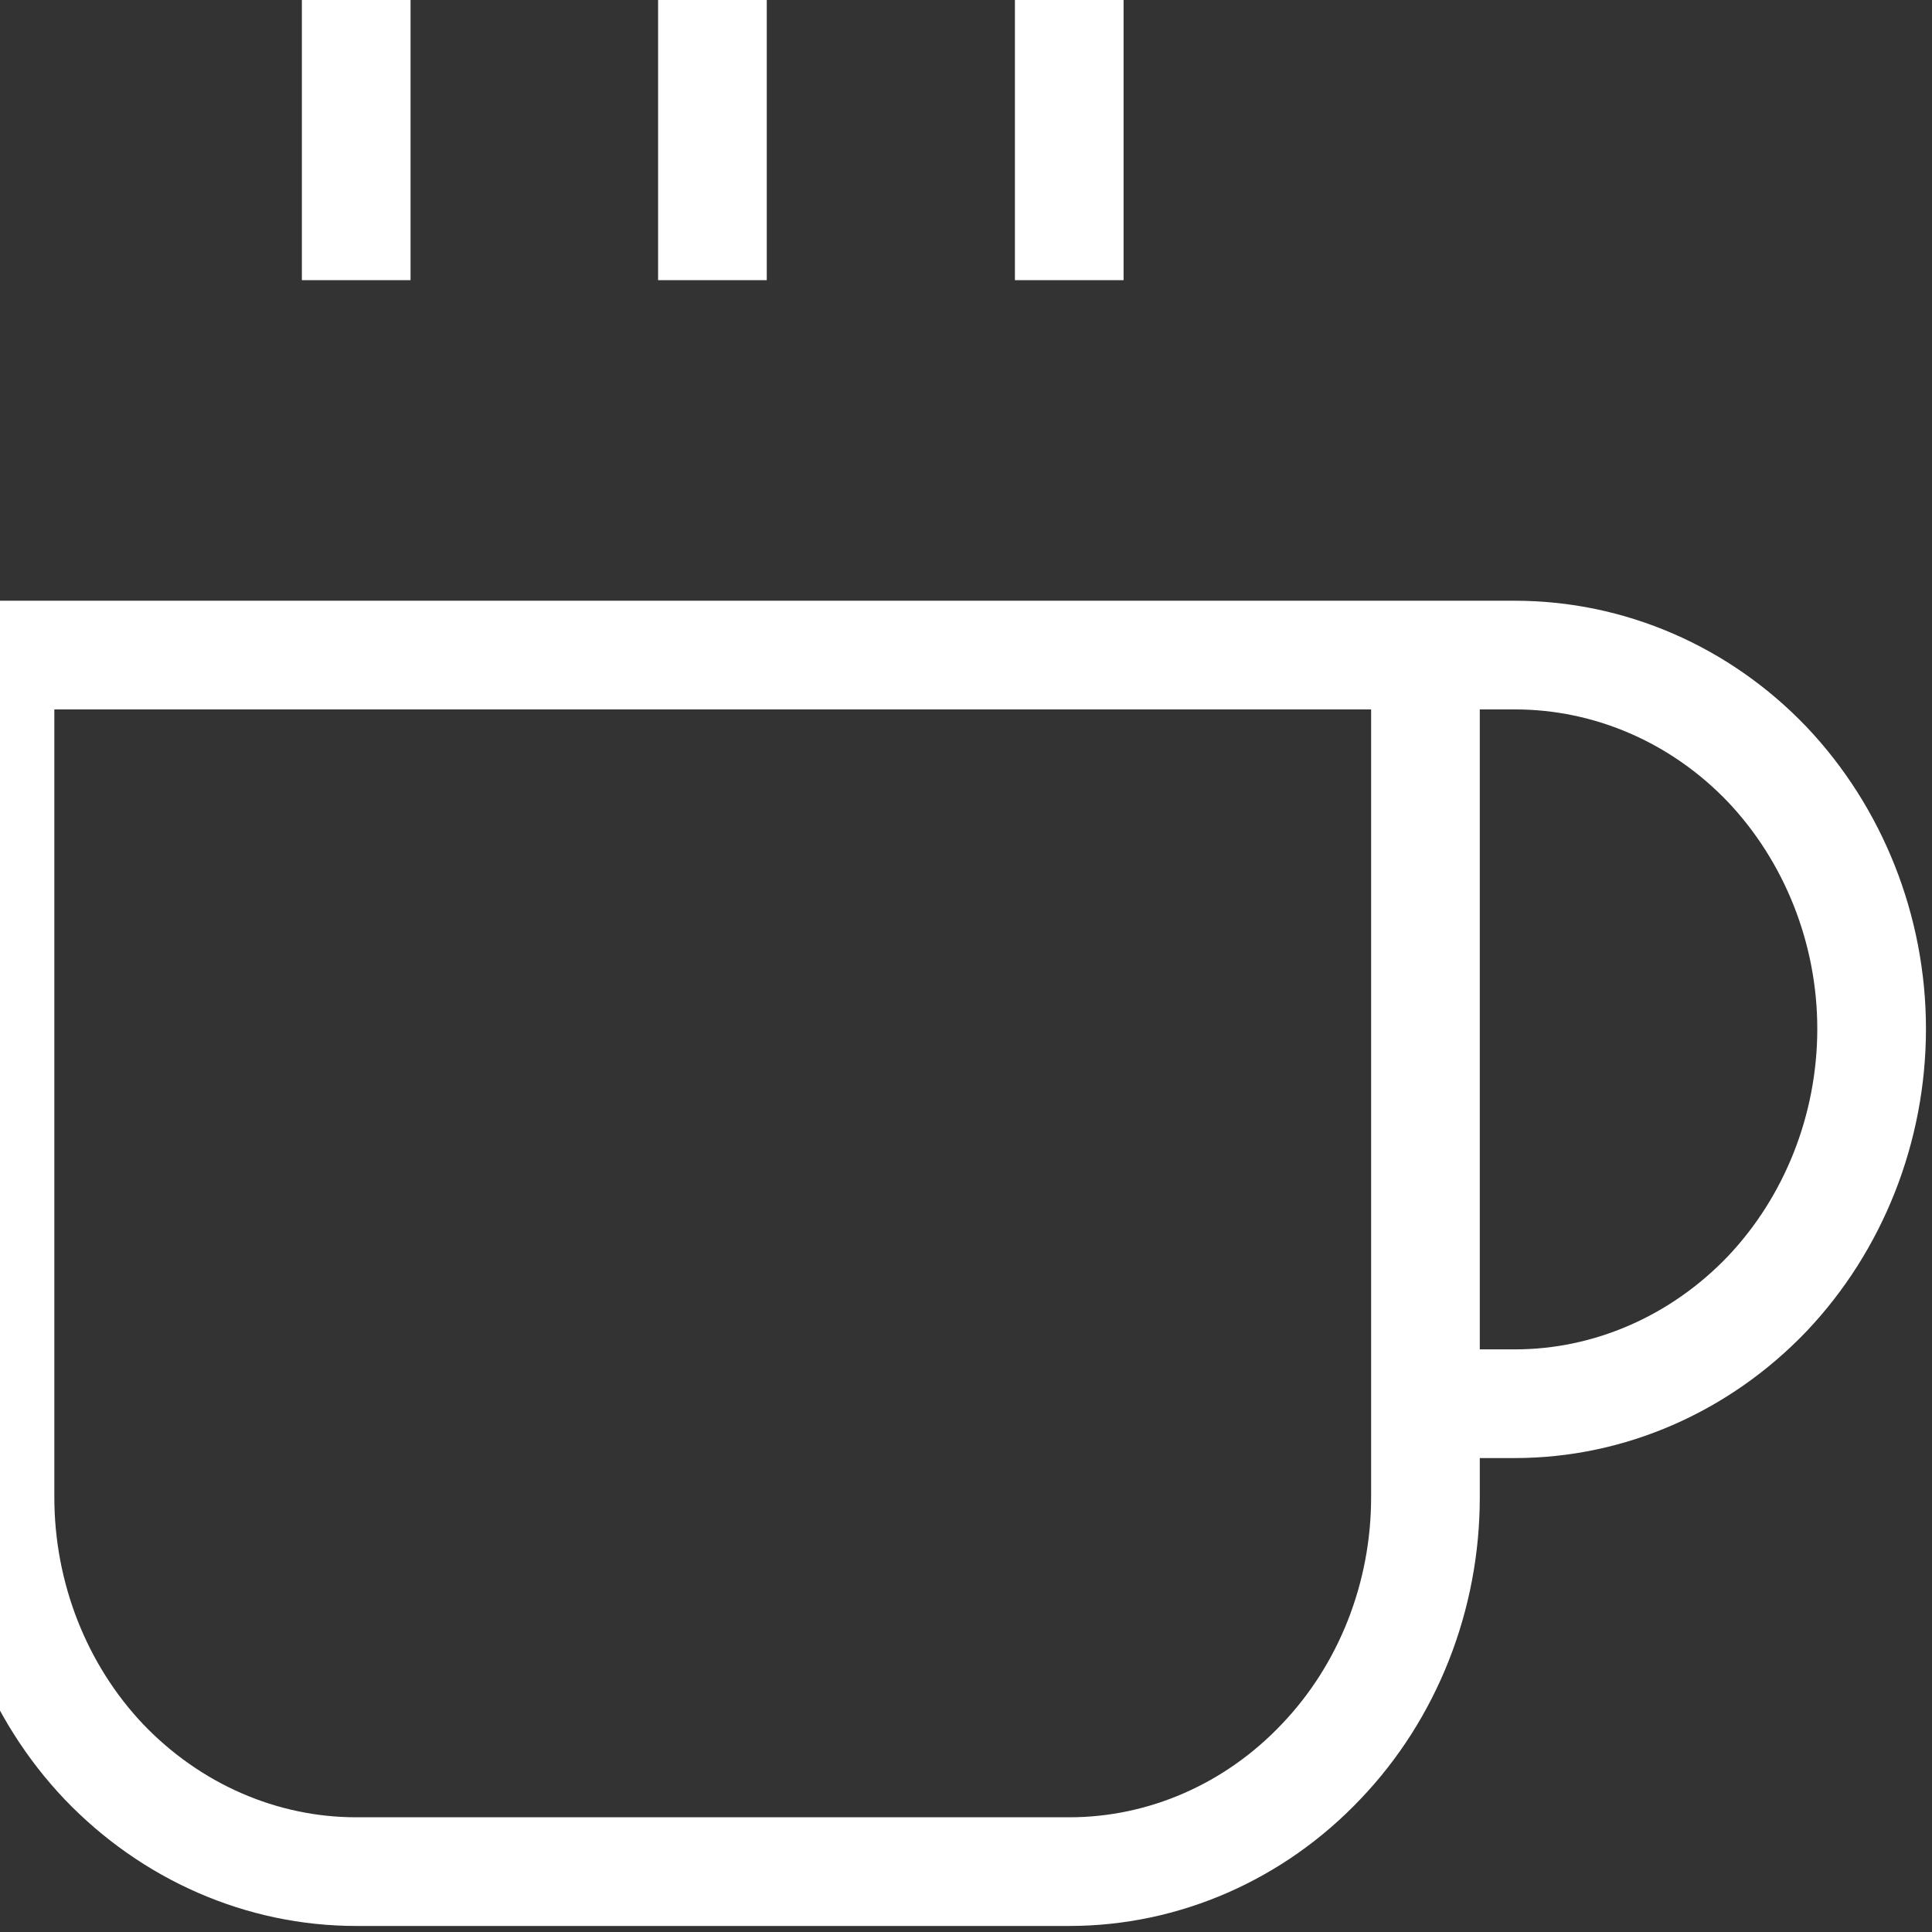 <svg width="32" height="32" viewBox="0 0 32 32" fill="none" xmlns="http://www.w3.org/2000/svg" xmlns:xlink="http://www.w3.org/1999/xlink">
	
	<rect x="0" y="0" width="32" height="32" fill="#333333" stroke="none"/>
	
	<defs/>
	<path id="cup" d="M23.61 10.85L23.61 24.8C23.61 26.44 22.99 28.02 21.88 29.18C20.78 30.34 19.28 31 17.71 31L5.9 31C4.33 31 2.83 30.34 1.72 29.18C0.62 28.02 0 26.44 0 24.8L0 10.85L23.61 10.85L25.09 10.85C26.66 10.85 28.16 11.5 29.27 12.66C30.37 13.82 31 15.4 31 17.04C31 18.69 30.37 20.27 29.27 21.43C28.16 22.59 26.66 23.25 25.09 23.25L23.61 23.25M5.9 0L5.9 4.64M11.8 0L11.8 4.64M17.71 0L17.71 4.64" stroke="#FFFFFF" stroke-opacity="1" stroke-width="1.8" stroke-linejoin="round"/>
</svg>
